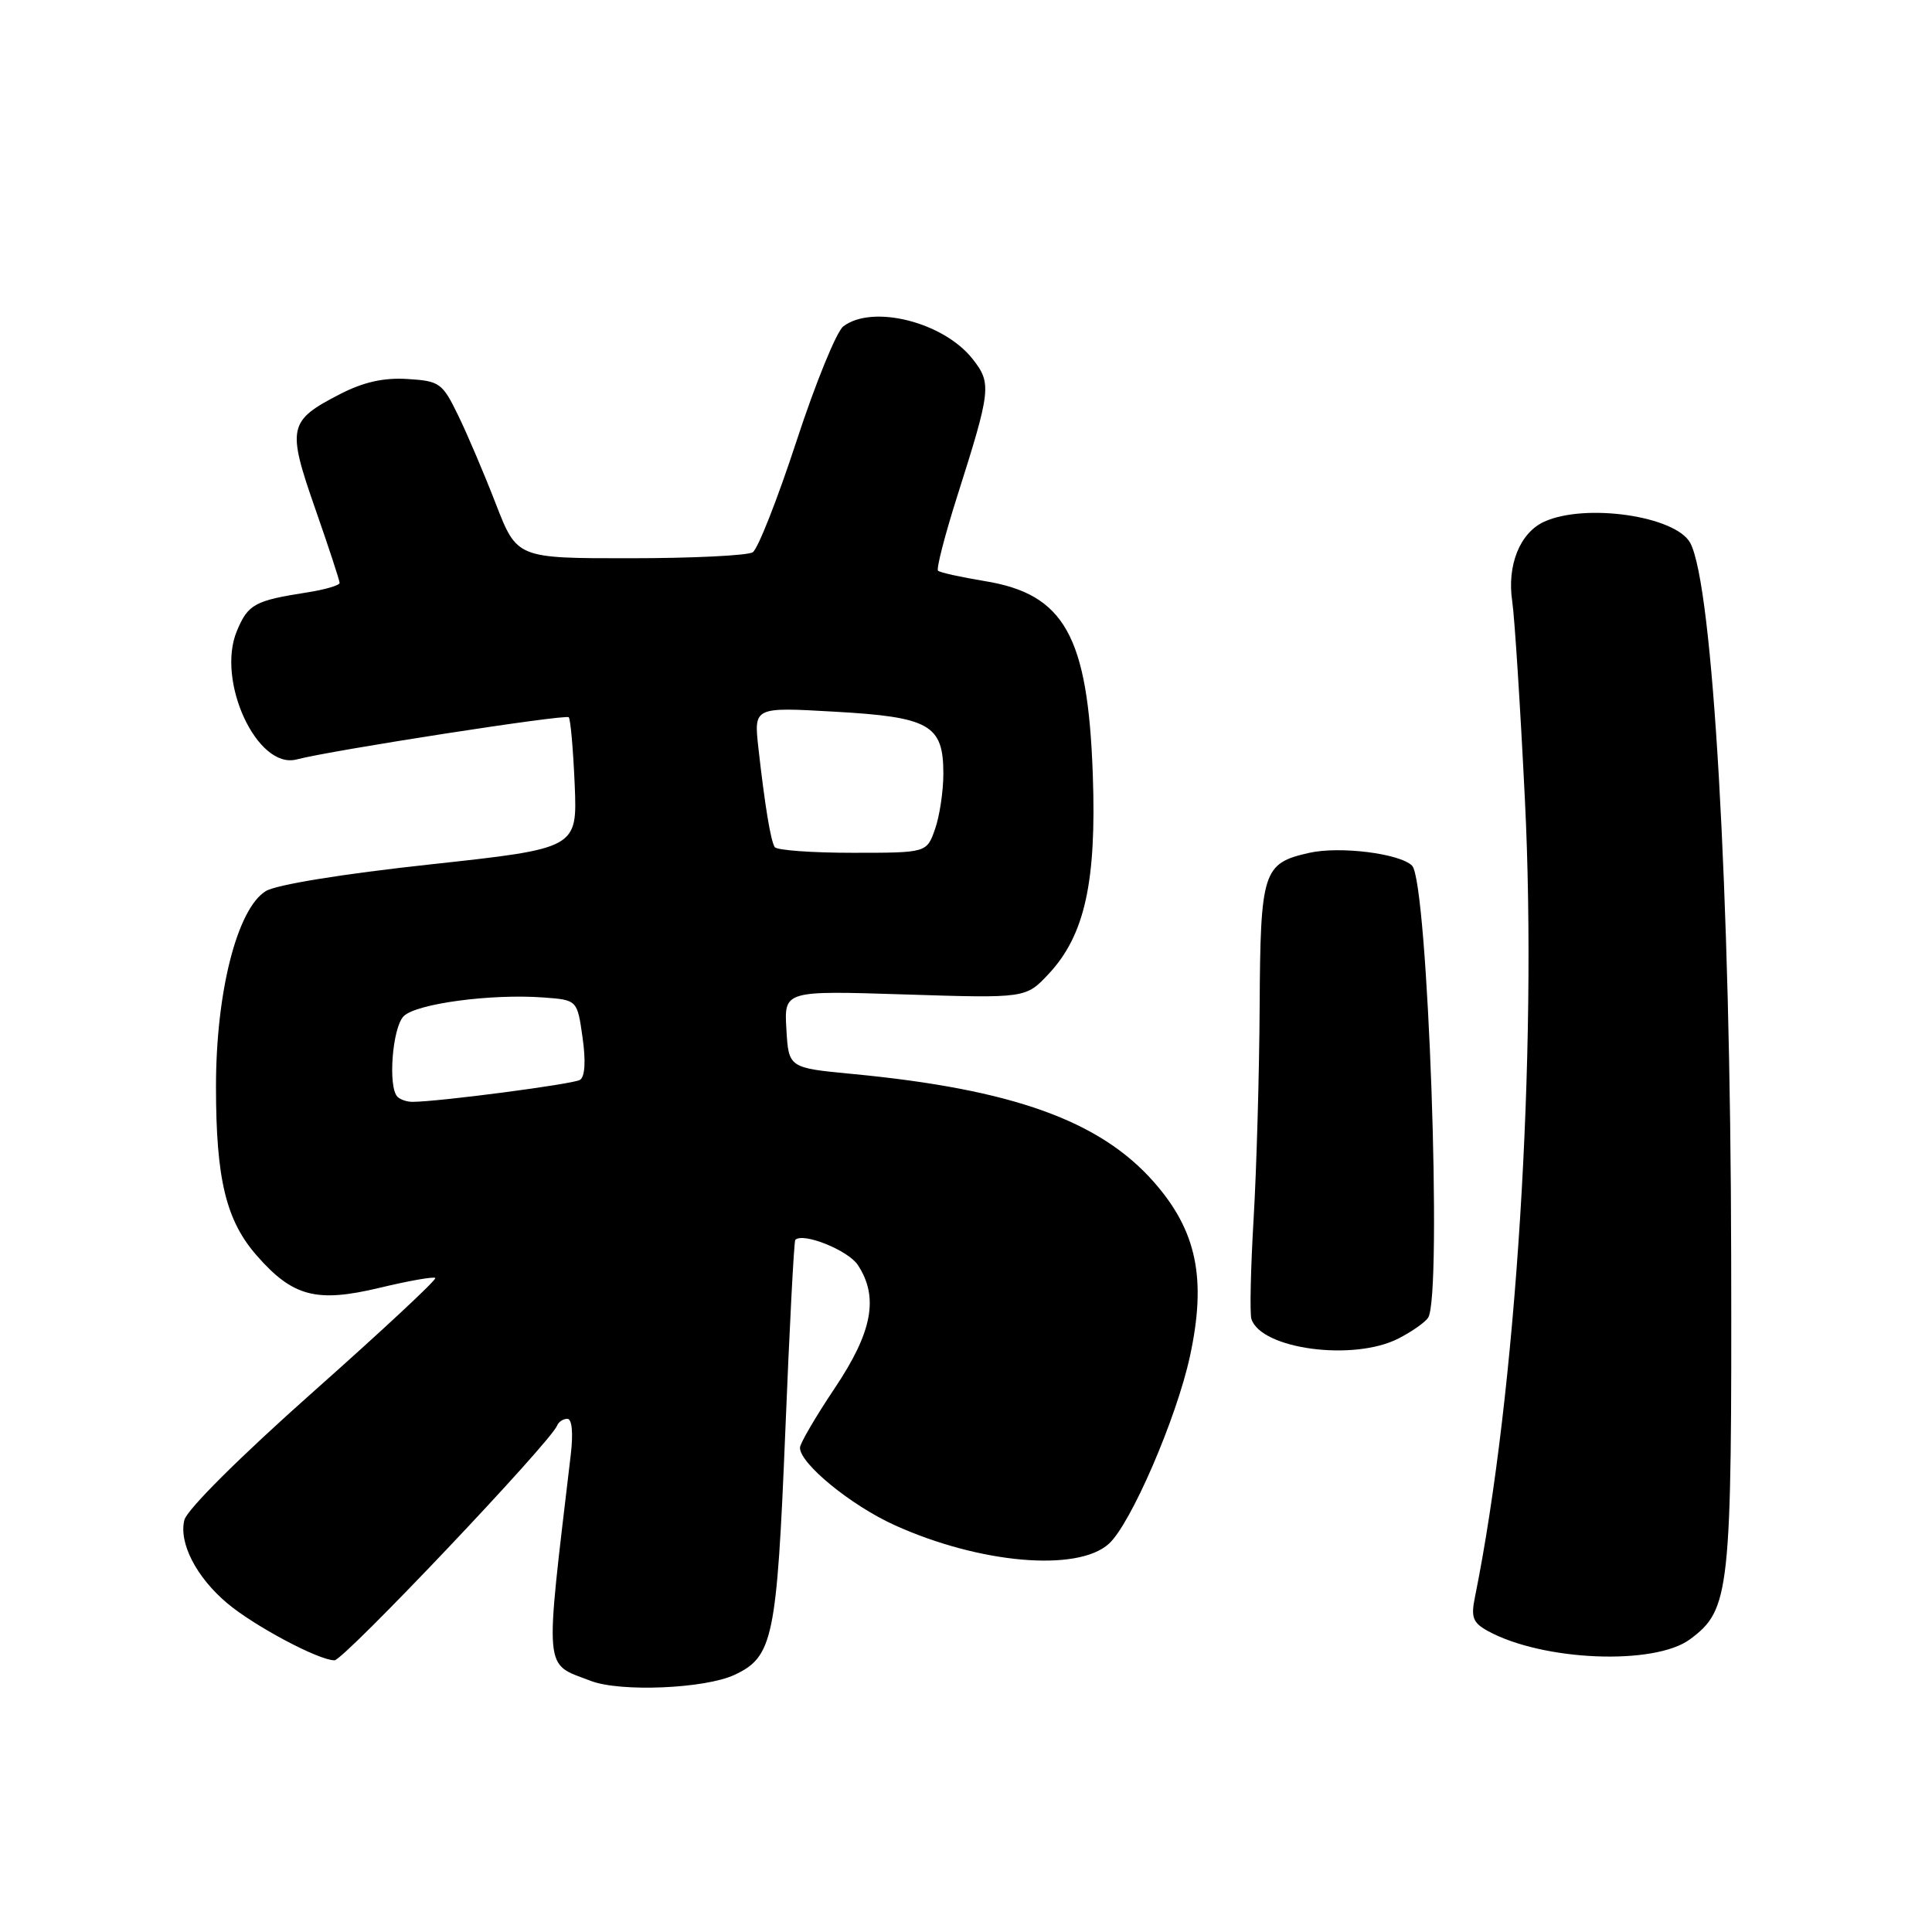<?xml version="1.0" encoding="UTF-8" standalone="no"?>
<!DOCTYPE svg PUBLIC "-//W3C//DTD SVG 1.1//EN" "http://www.w3.org/Graphics/SVG/1.1/DTD/svg11.dtd" >
<svg xmlns="http://www.w3.org/2000/svg" xmlns:xlink="http://www.w3.org/1999/xlink" version="1.1" viewBox="0 0 256 256">
 <g >
 <path fill="currentColor"
d=" M 97.32 221.93 C 102.42 219.55 102.93 217.12 104.05 189.83 C 104.61 175.95 105.21 164.45 105.38 164.29 C 106.40 163.26 112.39 165.67 113.67 167.62 C 116.47 171.89 115.60 176.50 110.60 183.95 C 108.07 187.73 106.00 191.27 106.00 191.83 C 106.00 193.94 112.73 199.45 118.52 202.08 C 129.78 207.19 142.77 208.33 146.93 204.56 C 149.84 201.93 155.89 187.94 157.67 179.73 C 159.90 169.45 158.59 163.09 152.89 156.62 C 145.74 148.49 134.15 144.33 113.00 142.31 C 104.50 141.50 104.50 141.50 104.20 136.38 C 103.90 131.26 103.90 131.26 119.92 131.77 C 135.93 132.28 135.93 132.28 138.97 129.03 C 143.74 123.92 145.31 116.83 144.80 102.60 C 144.15 84.27 141.05 78.72 130.50 77.00 C 127.33 76.48 124.53 75.86 124.29 75.62 C 124.05 75.38 125.18 70.98 126.81 65.84 C 131.32 51.65 131.42 50.80 128.87 47.56 C 125.02 42.67 115.61 40.30 111.74 43.25 C 110.84 43.94 108.05 50.78 105.54 58.45 C 103.03 66.12 100.42 72.75 99.74 73.18 C 99.06 73.61 91.75 73.97 83.50 73.97 C 68.50 73.98 68.50 73.98 65.69 66.74 C 64.15 62.76 61.90 57.48 60.69 55.00 C 58.62 50.75 58.25 50.48 54.00 50.22 C 50.85 50.02 48.17 50.62 45.06 52.22 C 38.20 55.75 38.01 56.63 41.75 67.35 C 43.54 72.47 45.00 76.92 45.00 77.24 C 45.00 77.56 43.09 78.12 40.75 78.49 C 33.74 79.58 32.88 80.05 31.39 83.60 C 28.62 90.23 34.08 102.00 39.30 100.63 C 43.96 99.41 74.94 94.61 75.36 95.04 C 75.60 95.29 75.95 99.31 76.15 103.96 C 76.50 112.42 76.50 112.42 57.00 114.54 C 45.37 115.80 36.58 117.23 35.21 118.08 C 31.42 120.43 28.61 131.48 28.62 144.00 C 28.62 156.25 29.95 161.74 34.04 166.39 C 38.80 171.82 41.94 172.64 50.26 170.65 C 54.12 169.72 57.46 169.13 57.68 169.34 C 57.89 169.56 50.63 176.32 41.55 184.38 C 31.86 192.98 24.78 200.02 24.43 201.41 C 23.67 204.44 26.02 209.00 30.11 212.44 C 33.70 215.46 42.23 220.00 44.32 220.00 C 45.55 220.00 73.01 191.05 73.83 188.88 C 74.02 188.40 74.62 188.00 75.18 188.00 C 75.79 188.00 75.97 189.85 75.63 192.75 C 72.16 222.16 71.99 220.31 78.29 222.73 C 82.19 224.23 93.41 223.76 97.32 221.93 Z  M 223.94 217.21 C 229.24 213.27 229.48 211.07 229.39 166.50 C 229.30 118.19 226.97 77.55 223.97 71.95 C 222.06 68.38 210.09 66.63 204.61 69.13 C 201.39 70.60 199.66 74.92 200.38 79.69 C 200.69 81.79 201.45 93.62 202.06 106.00 C 203.73 139.69 200.90 184.66 195.43 211.66 C 194.89 214.30 195.17 215.03 197.14 216.11 C 204.40 220.10 219.22 220.71 223.94 217.21 Z  M 185.30 177.36 C 187.06 176.46 188.83 175.22 189.23 174.61 C 191.15 171.71 189.21 116.81 187.11 114.71 C 185.49 113.09 177.52 112.09 173.46 113.01 C 167.34 114.39 167.01 115.42 166.91 133.44 C 166.86 142.27 166.50 154.90 166.11 161.50 C 165.72 168.10 165.59 174.08 165.82 174.78 C 167.13 178.78 179.37 180.40 185.30 177.36 Z  M 52.67 145.33 C 51.38 144.05 51.99 136.15 53.49 134.65 C 55.15 132.99 65.07 131.66 71.99 132.17 C 76.49 132.50 76.49 132.50 77.19 137.47 C 77.64 140.62 77.51 142.68 76.85 143.09 C 75.93 143.66 58.06 146.00 54.63 146.00 C 53.92 146.00 53.03 145.70 52.67 145.33 Z  M 102.65 112.24 C 102.11 111.36 101.35 106.76 100.49 99.10 C 99.89 93.69 99.89 93.69 110.56 94.30 C 123.20 95.01 125.00 96.04 125.00 102.51 C 125.00 104.81 124.51 108.12 123.90 109.85 C 122.80 113.00 122.80 113.00 112.96 113.00 C 107.55 113.00 102.91 112.66 102.65 112.24 Z "/>
</g>
</svg>